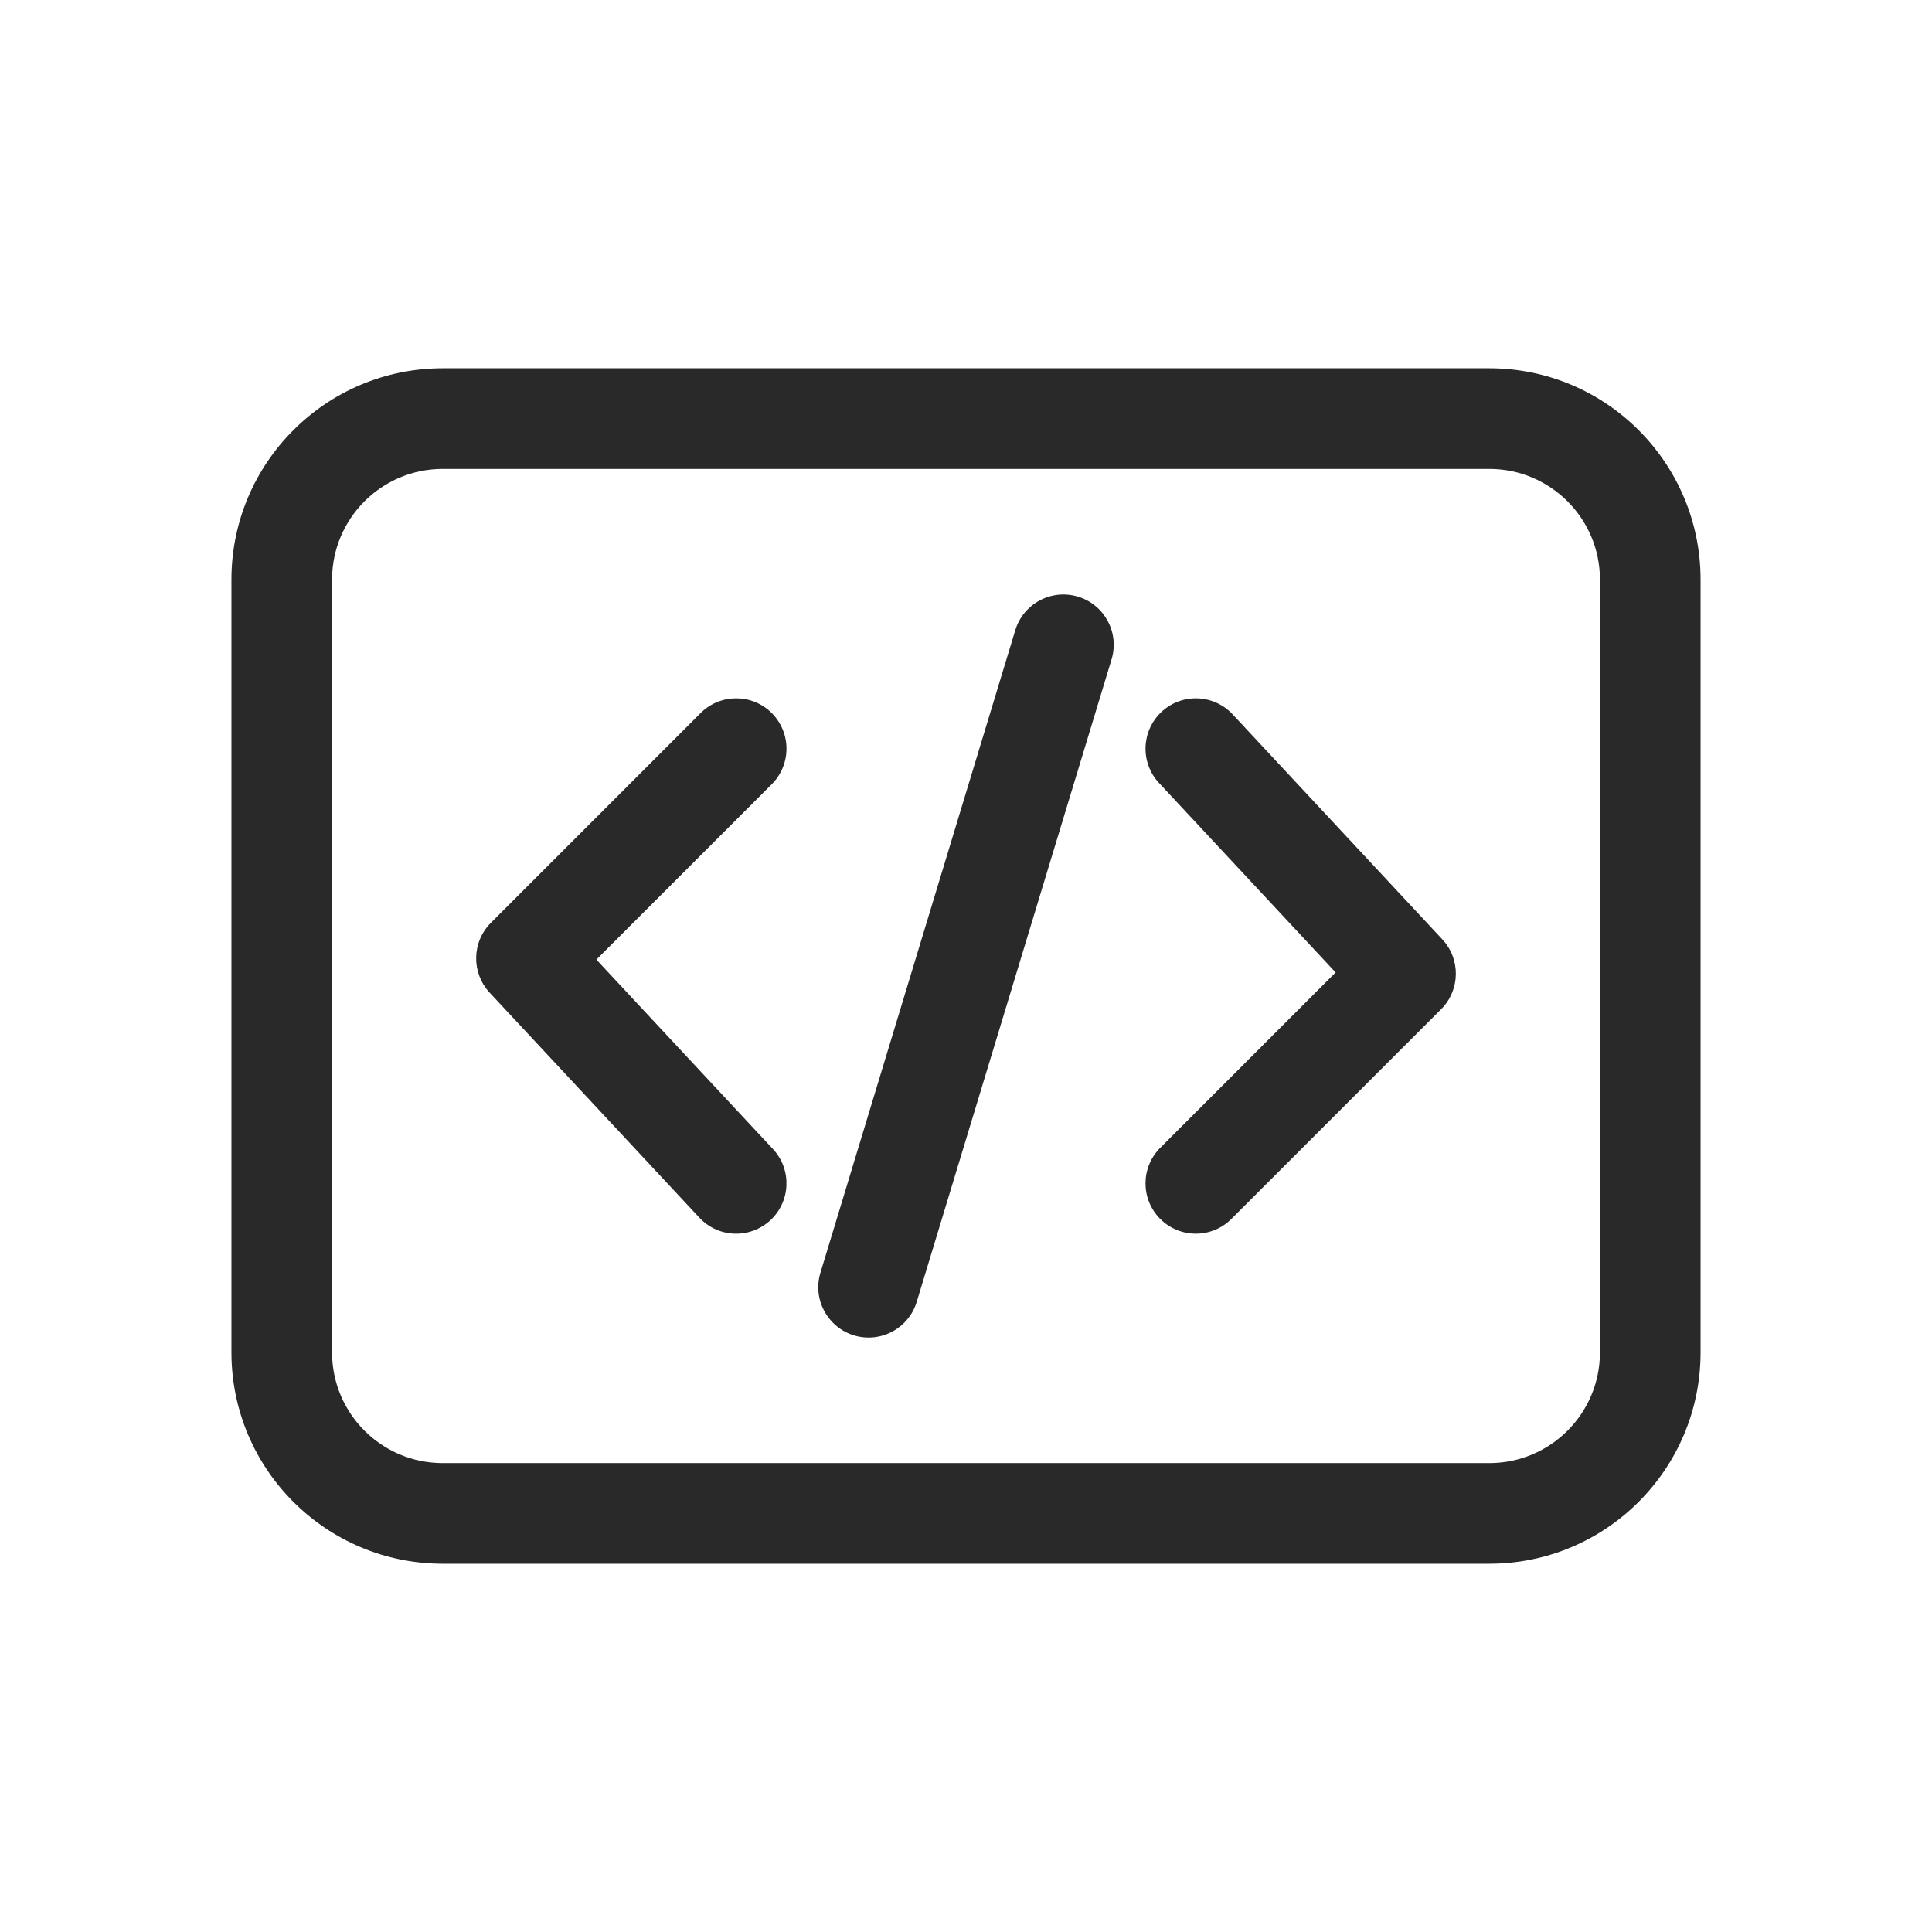 <svg width="48" height="48" viewBox="0 0 48 48" xmlns="http://www.w3.org/2000/svg">
<path fill-rule="evenodd" d="M8.25 14.4C8.25 12.882 9.481 11.65 11 11.65H37C38.519 11.65 39.75 12.882 39.75 14.4V33.6C39.75 35.119 38.519 36.35 37 36.35H11C9.481 36.35 8.25 35.119 8.25 33.6V14.4ZM11 9.15C8.101 9.15 5.75 11.501 5.75 14.4V33.6C5.75 36.5 8.101 38.85 11 38.85H37C39.9 38.85 42.25 36.5 42.25 33.6V14.4C42.25 11.501 39.9 9.15 37 9.15H11ZM19.174 19.484C19.662 18.996 19.662 18.205 19.174 17.716C18.686 17.228 17.894 17.228 17.406 17.716L12.196 22.927C11.72 23.403 11.707 24.17 12.166 24.663L17.376 30.253C17.846 30.758 18.637 30.785 19.142 30.315C19.647 29.844 19.675 29.053 19.204 28.548L14.817 23.841L19.174 19.484ZM28.858 17.686C29.363 17.215 30.154 17.243 30.625 17.748L35.834 23.338C36.294 23.831 36.28 24.598 35.804 25.074L30.594 30.284C30.106 30.772 29.314 30.772 28.826 30.284C28.338 29.796 28.338 29.005 28.826 28.517L33.183 24.16L28.796 19.453C28.325 18.948 28.353 18.157 28.858 17.686ZM27.616 16.383C27.817 15.723 27.444 15.024 26.783 14.824C26.122 14.624 25.424 14.997 25.224 15.658L20.384 31.618C20.183 32.278 20.557 32.976 21.217 33.177C21.878 33.377 22.576 33.004 22.776 32.343L27.616 16.383Z" fill="#292929"/>
</svg>
